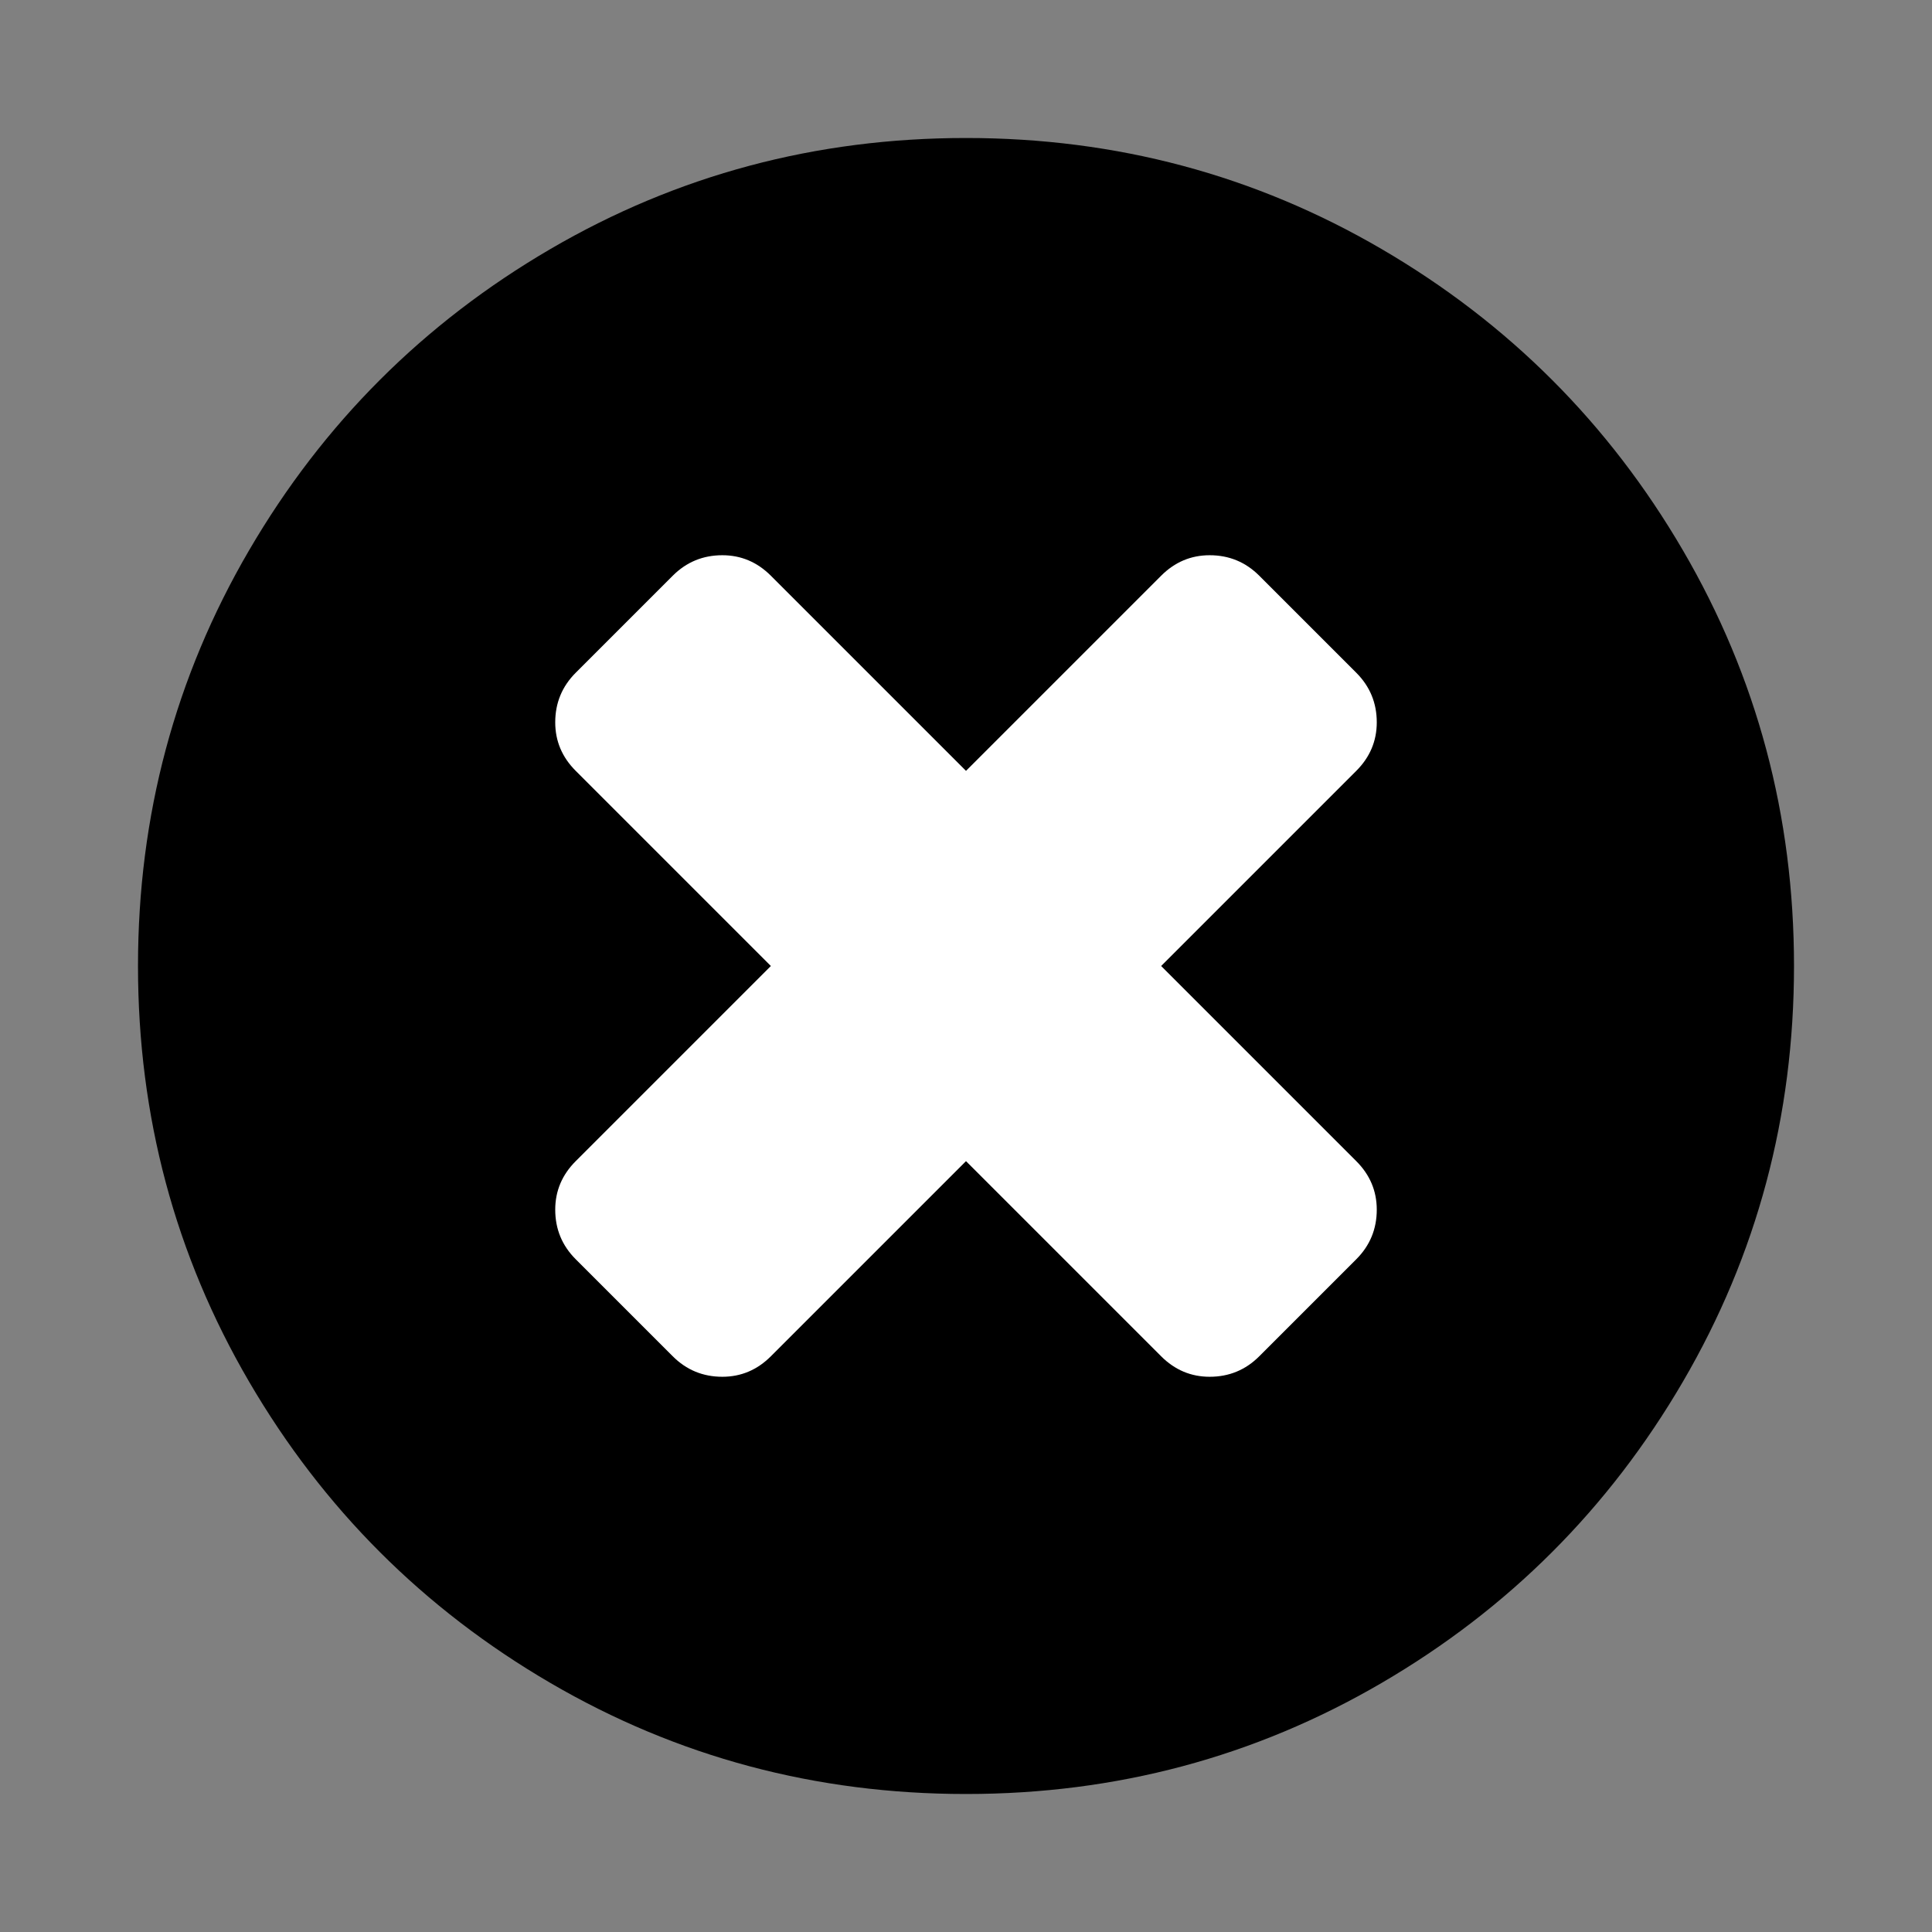 <svg xmlns="http://www.w3.org/2000/svg" width="1792" height="1792" viewBox="0 0 1792 1792"><rect x="0" y="0" width="1792" height="1792" fill="#808080" stroke="none"/><path style="fill:#000" d="m 1664,896 c 0,139.333 -34.333,267.833 -103,385.5 -68.667,117.667 -161.833,210.833 -279.5,279.5 -117.667,68.667 -246.167,103 -385.5,103 -139.333,0 -267.833,-34.333 -385.5,-103 C 392.833,1492.333 299.667,1399.167 231,1281.5 162.333,1163.833 128,1035.333 128,896 128,756.667 162.333,628.167 231,510.5 299.667,392.833 392.833,299.667 510.5,231 628.167,162.333 756.667,128 896,128 c 139.333,0 267.833,34.333 385.5,103 117.667,68.667 210.833,161.833 279.5,279.5 68.667,117.667 103,246.167 103,385.5 z"/><path style="fill:#fff" d="m 1277,1122 c 0,-17.333 -6.333,-32.333 -19,-45 L 1077,896 1258,715 c 12.667,-12.667 19,-27.667 19,-45 0,-18 -6.333,-33.333 -19,-46 l -90,-90 c -12.667,-12.667 -28,-19 -46,-19 -17.333,0 -32.333,6.333 -45,19 L 896,715 715,534 c -12.667,-12.667 -27.667,-19 -45,-19 -18,0 -33.333,6.333 -46,19 l -90,90 c -12.667,12.667 -19,28 -19,46 0,17.333 6.333,32.333 19,45 l 181,181 -181,181 c -12.667,12.667 -19,27.667 -19,45 0,18 6.333,33.333 19,46 l 90,90 c 12.667,12.667 28,19 46,19 17.333,0 32.333,-6.333 45,-19 l 181,-181 181,181 c 12.667,12.667 27.667,19 45,19 18,0 33.333,-6.333 46,-19 l 90,-90 c 12.667,-12.667 19,-28 19,-46 z"/></svg> 